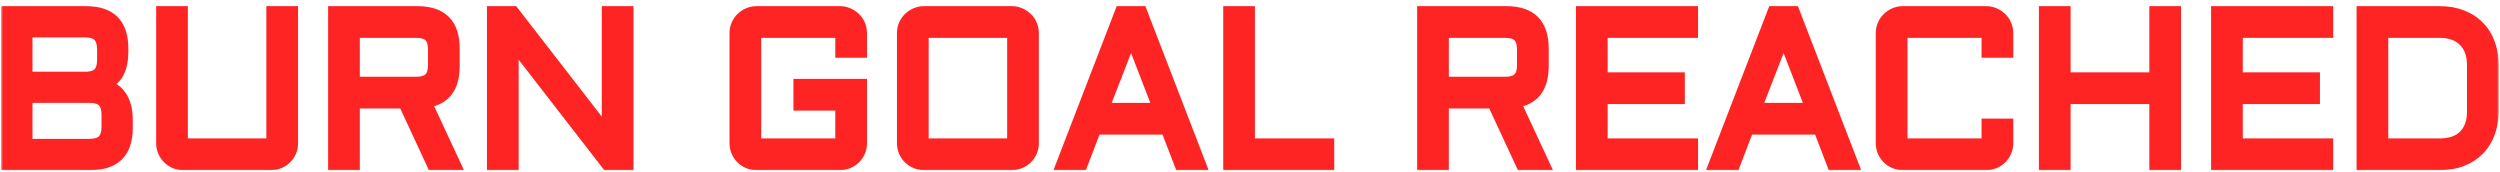 <svg xmlns="http://www.w3.org/2000/svg" fill="none" viewBox="0 0 363 25" height="25" width="363">
<mask fill="black" height="25" width="363" y="0" x="0" maskUnits="userSpaceOnUse" id="path-1-outside-1_216_6">
<rect height="25" width="363" fill="white"></rect>
<path d="M15.469 12.312C15.938 12.458 16.365 12.667 16.75 12.938C17.135 13.208 17.463 13.557 17.734 13.984C18.005 14.401 18.213 14.896 18.359 15.469C18.505 16.042 18.578 16.698 18.578 17.438V18.562C18.578 22.188 16.766 24 13.141 24H0.875V1.594H12.5C16.125 1.594 17.938 3.411 17.938 7.047V7.453C17.938 8.714 17.734 9.745 17.328 10.547C16.932 11.338 16.312 11.927 15.469 12.312ZM4.016 14.234V20.859H13.047C13.891 20.859 14.5 20.662 14.875 20.266C15.25 19.87 15.438 19.25 15.438 18.406V16.672C15.438 15.818 15.25 15.198 14.875 14.812C14.5 14.427 13.891 14.234 13.047 14.234H4.016ZM4.016 4.734V11.109H12.625C13.396 11.078 13.948 10.87 14.281 10.484C14.625 10.088 14.797 9.484 14.797 8.672V7.203C14.797 6.349 14.609 5.724 14.234 5.328C13.859 4.932 13.25 4.734 12.406 4.734H4.016ZM23.375 1.594H26.578V20.797H39.375V1.594H42.578V20.797C42.578 21.234 42.495 21.651 42.328 22.047C42.161 22.432 41.932 22.771 41.641 23.062C41.349 23.354 41.005 23.583 40.609 23.75C40.224 23.917 39.812 24 39.375 24H26.578C26.141 24 25.724 23.917 25.328 23.75C24.943 23.583 24.604 23.354 24.312 23.062C24.021 22.771 23.792 22.432 23.625 22.047C23.458 21.651 23.375 21.234 23.375 20.797V1.594ZM66.047 9.594C66.047 12.719 64.713 14.5 62.047 14.938L66.266 24H62.719L58.562 15.047H51.547V24H48.344V1.594H60.609C64.234 1.594 66.047 3.411 66.047 7.047V9.594ZM51.547 11.844H60.438C61.292 11.844 61.906 11.656 62.281 11.281C62.656 10.906 62.844 10.292 62.844 9.438V7.203C62.844 6.349 62.656 5.734 62.281 5.359C61.906 4.984 61.292 4.797 60.438 4.797H51.547V11.844ZM74.609 24H71.406V1.594H74.609L88.078 18.969V1.594H91.281V24H88.078L74.609 6.625V24ZM106.625 4.797C106.625 4.359 106.708 3.948 106.875 3.562C107.042 3.167 107.271 2.828 107.562 2.547C107.854 2.255 108.193 2.026 108.578 1.859C108.974 1.682 109.391 1.594 109.828 1.594H121.984C122.422 1.594 122.833 1.682 123.219 1.859C123.615 2.026 123.958 2.255 124.25 2.547C124.542 2.828 124.771 3.167 124.938 3.562C125.104 3.948 125.188 4.359 125.188 4.797V7.688H121.984V4.797H109.828V20.797H121.984V15.359H115.906V12.156H125.188V20.797C125.188 21.234 125.104 21.651 124.938 22.047C124.771 22.432 124.542 22.771 124.25 23.062C123.958 23.354 123.615 23.583 123.219 23.75C122.833 23.917 122.422 24 121.984 24H109.828C109.391 24 108.974 23.917 108.578 23.75C108.193 23.583 107.854 23.354 107.562 23.062C107.271 22.771 107.042 22.432 106.875 22.047C106.708 21.651 106.625 21.234 106.625 20.797V4.797ZM150.141 20.797C150.141 21.234 150.057 21.651 149.891 22.047C149.724 22.432 149.495 22.771 149.203 23.062C148.911 23.354 148.568 23.583 148.172 23.75C147.786 23.917 147.375 24 146.938 24H134.141C133.703 24 133.286 23.917 132.891 23.75C132.505 23.583 132.167 23.354 131.875 23.062C131.583 22.771 131.354 22.432 131.188 22.047C131.021 21.651 130.938 21.234 130.938 20.797V4.797C130.938 4.359 131.021 3.948 131.188 3.562C131.354 3.167 131.583 2.828 131.875 2.547C132.167 2.255 132.505 2.026 132.891 1.859C133.286 1.682 133.703 1.594 134.141 1.594H146.938C147.375 1.594 147.786 1.682 148.172 1.859C148.568 2.026 148.911 2.255 149.203 2.547C149.495 2.828 149.724 3.167 149.891 3.562C150.057 3.948 150.141 4.359 150.141 4.797V20.797ZM134.141 4.797V20.797H146.938V4.797H134.141ZM165.828 1.594L174.469 24H171.266L169.281 18.844H159.172L157.188 24H153.984L162.625 1.594H165.828ZM160.391 15.641H168.047L164.234 5.766L160.391 15.641ZM181.516 1.594V20.797H193.031V24H178.312V1.594H181.516ZM224.172 9.594C224.172 12.719 222.839 14.5 220.172 14.938L224.391 24H220.844L216.688 15.047H209.672V24H206.469V1.594H218.734C222.359 1.594 224.172 3.411 224.172 7.047V9.594ZM209.672 11.844H218.562C219.417 11.844 220.031 11.656 220.406 11.281C220.781 10.906 220.969 10.292 220.969 9.438V7.203C220.969 6.349 220.781 5.734 220.406 5.359C220.031 4.984 219.417 4.797 218.562 4.797H209.672V11.844ZM229.531 1.594H245.859V4.797H232.734V11.203H243.938V14.406H232.734V20.797H245.859V24H229.531V1.594ZM260.578 1.594L269.219 24H266.016L264.031 18.844H253.922L251.938 24H248.734L257.375 1.594H260.578ZM255.141 15.641H262.797L258.984 5.766L255.141 15.641ZM273.062 4.797C273.062 4.359 273.146 3.948 273.312 3.562C273.479 3.167 273.708 2.828 274 2.547C274.292 2.255 274.63 2.026 275.016 1.859C275.411 1.682 275.828 1.594 276.266 1.594H288.422C288.859 1.594 289.271 1.682 289.656 1.859C290.052 2.026 290.396 2.255 290.688 2.547C290.979 2.828 291.208 3.167 291.375 3.562C291.542 3.948 291.625 4.359 291.625 4.797V7.688H288.422V4.797H276.266V20.797H288.422V17.922H291.625V20.797C291.625 21.234 291.542 21.651 291.375 22.047C291.208 22.432 290.979 22.771 290.688 23.062C290.396 23.354 290.052 23.583 289.656 23.75C289.271 23.917 288.859 24 288.422 24H276.266C275.828 24 275.411 23.917 275.016 23.75C274.63 23.583 274.292 23.354 274 23.062C273.708 22.771 273.479 22.432 273.312 22.047C273.146 21.651 273.062 21.234 273.062 20.797V4.797ZM315.984 1.594V24H312.781V14.406H299.953V24H296.75V1.594H299.953V11.203H312.781V1.594H315.984ZM321.75 1.594H338.078V4.797H324.953V11.203H336.156V14.406H324.953V20.797H338.078V24H321.75V1.594ZM354.266 20.797C355.755 20.797 356.901 20.396 357.703 19.594C358.505 18.792 358.906 17.646 358.906 16.156V9.438C358.906 8.708 358.802 8.057 358.594 7.484C358.385 6.911 358.078 6.427 357.672 6.031C357.276 5.625 356.792 5.318 356.219 5.109C355.646 4.901 354.995 4.797 354.266 4.797H346.078V20.797H354.266ZM342.875 24V1.594H354.266C355.464 1.594 356.542 1.781 357.5 2.156C358.469 2.521 359.292 3.047 359.969 3.734C360.656 4.411 361.182 5.234 361.547 6.203C361.922 7.172 362.109 8.25 362.109 9.438V16.156C362.109 17.344 361.922 18.422 361.547 19.391C361.182 20.359 360.656 21.188 359.969 21.875C359.292 22.552 358.469 23.078 357.5 23.453C356.542 23.818 355.464 24 354.266 24H342.875Z"></path>
</mask>
<path fill="#FF2424" d="M15.469 12.312C15.938 12.458 16.365 12.667 16.75 12.938C17.135 13.208 17.463 13.557 17.734 13.984C18.005 14.401 18.213 14.896 18.359 15.469C18.505 16.042 18.578 16.698 18.578 17.438V18.562C18.578 22.188 16.766 24 13.141 24H0.875V1.594H12.5C16.125 1.594 17.938 3.411 17.938 7.047V7.453C17.938 8.714 17.734 9.745 17.328 10.547C16.932 11.338 16.312 11.927 15.469 12.312ZM4.016 14.234V20.859H13.047C13.891 20.859 14.5 20.662 14.875 20.266C15.25 19.87 15.438 19.25 15.438 18.406V16.672C15.438 15.818 15.25 15.198 14.875 14.812C14.5 14.427 13.891 14.234 13.047 14.234H4.016ZM4.016 4.734V11.109H12.625C13.396 11.078 13.948 10.87 14.281 10.484C14.625 10.088 14.797 9.484 14.797 8.672V7.203C14.797 6.349 14.609 5.724 14.234 5.328C13.859 4.932 13.25 4.734 12.406 4.734H4.016ZM23.375 1.594H26.578V20.797H39.375V1.594H42.578V20.797C42.578 21.234 42.495 21.651 42.328 22.047C42.161 22.432 41.932 22.771 41.641 23.062C41.349 23.354 41.005 23.583 40.609 23.75C40.224 23.917 39.812 24 39.375 24H26.578C26.141 24 25.724 23.917 25.328 23.75C24.943 23.583 24.604 23.354 24.312 23.062C24.021 22.771 23.792 22.432 23.625 22.047C23.458 21.651 23.375 21.234 23.375 20.797V1.594ZM66.047 9.594C66.047 12.719 64.713 14.5 62.047 14.938L66.266 24H62.719L58.562 15.047H51.547V24H48.344V1.594H60.609C64.234 1.594 66.047 3.411 66.047 7.047V9.594ZM51.547 11.844H60.438C61.292 11.844 61.906 11.656 62.281 11.281C62.656 10.906 62.844 10.292 62.844 9.438V7.203C62.844 6.349 62.656 5.734 62.281 5.359C61.906 4.984 61.292 4.797 60.438 4.797H51.547V11.844ZM74.609 24H71.406V1.594H74.609L88.078 18.969V1.594H91.281V24H88.078L74.609 6.625V24ZM106.625 4.797C106.625 4.359 106.708 3.948 106.875 3.562C107.042 3.167 107.271 2.828 107.562 2.547C107.854 2.255 108.193 2.026 108.578 1.859C108.974 1.682 109.391 1.594 109.828 1.594H121.984C122.422 1.594 122.833 1.682 123.219 1.859C123.615 2.026 123.958 2.255 124.25 2.547C124.542 2.828 124.771 3.167 124.938 3.562C125.104 3.948 125.188 4.359 125.188 4.797V7.688H121.984V4.797H109.828V20.797H121.984V15.359H115.906V12.156H125.188V20.797C125.188 21.234 125.104 21.651 124.938 22.047C124.771 22.432 124.542 22.771 124.25 23.062C123.958 23.354 123.615 23.583 123.219 23.75C122.833 23.917 122.422 24 121.984 24H109.828C109.391 24 108.974 23.917 108.578 23.75C108.193 23.583 107.854 23.354 107.562 23.062C107.271 22.771 107.042 22.432 106.875 22.047C106.708 21.651 106.625 21.234 106.625 20.797V4.797ZM150.141 20.797C150.141 21.234 150.057 21.651 149.891 22.047C149.724 22.432 149.495 22.771 149.203 23.062C148.911 23.354 148.568 23.583 148.172 23.75C147.786 23.917 147.375 24 146.938 24H134.141C133.703 24 133.286 23.917 132.891 23.75C132.505 23.583 132.167 23.354 131.875 23.062C131.583 22.771 131.354 22.432 131.188 22.047C131.021 21.651 130.938 21.234 130.938 20.797V4.797C130.938 4.359 131.021 3.948 131.188 3.562C131.354 3.167 131.583 2.828 131.875 2.547C132.167 2.255 132.505 2.026 132.891 1.859C133.286 1.682 133.703 1.594 134.141 1.594H146.938C147.375 1.594 147.786 1.682 148.172 1.859C148.568 2.026 148.911 2.255 149.203 2.547C149.495 2.828 149.724 3.167 149.891 3.562C150.057 3.948 150.141 4.359 150.141 4.797V20.797ZM134.141 4.797V20.797H146.938V4.797H134.141ZM165.828 1.594L174.469 24H171.266L169.281 18.844H159.172L157.188 24H153.984L162.625 1.594H165.828ZM160.391 15.641H168.047L164.234 5.766L160.391 15.641ZM181.516 1.594V20.797H193.031V24H178.312V1.594H181.516ZM224.172 9.594C224.172 12.719 222.839 14.5 220.172 14.938L224.391 24H220.844L216.688 15.047H209.672V24H206.469V1.594H218.734C222.359 1.594 224.172 3.411 224.172 7.047V9.594ZM209.672 11.844H218.562C219.417 11.844 220.031 11.656 220.406 11.281C220.781 10.906 220.969 10.292 220.969 9.438V7.203C220.969 6.349 220.781 5.734 220.406 5.359C220.031 4.984 219.417 4.797 218.562 4.797H209.672V11.844ZM229.531 1.594H245.859V4.797H232.734V11.203H243.938V14.406H232.734V20.797H245.859V24H229.531V1.594ZM260.578 1.594L269.219 24H266.016L264.031 18.844H253.922L251.938 24H248.734L257.375 1.594H260.578ZM255.141 15.641H262.797L258.984 5.766L255.141 15.641ZM273.062 4.797C273.062 4.359 273.146 3.948 273.312 3.562C273.479 3.167 273.708 2.828 274 2.547C274.292 2.255 274.63 2.026 275.016 1.859C275.411 1.682 275.828 1.594 276.266 1.594H288.422C288.859 1.594 289.271 1.682 289.656 1.859C290.052 2.026 290.396 2.255 290.688 2.547C290.979 2.828 291.208 3.167 291.375 3.562C291.542 3.948 291.625 4.359 291.625 4.797V7.688H288.422V4.797H276.266V20.797H288.422V17.922H291.625V20.797C291.625 21.234 291.542 21.651 291.375 22.047C291.208 22.432 290.979 22.771 290.688 23.062C290.396 23.354 290.052 23.583 289.656 23.75C289.271 23.917 288.859 24 288.422 24H276.266C275.828 24 275.411 23.917 275.016 23.75C274.63 23.583 274.292 23.354 274 23.062C273.708 22.771 273.479 22.432 273.312 22.047C273.146 21.651 273.062 21.234 273.062 20.797V4.797ZM315.984 1.594V24H312.781V14.406H299.953V24H296.75V1.594H299.953V11.203H312.781V1.594H315.984ZM321.75 1.594H338.078V4.797H324.953V11.203H336.156V14.406H324.953V20.797H338.078V24H321.75V1.594ZM354.266 20.797C355.755 20.797 356.901 20.396 357.703 19.594C358.505 18.792 358.906 17.646 358.906 16.156V9.438C358.906 8.708 358.802 8.057 358.594 7.484C358.385 6.911 358.078 6.427 357.672 6.031C357.276 5.625 356.792 5.318 356.219 5.109C355.646 4.901 354.995 4.797 354.266 4.797H346.078V20.797H354.266ZM342.875 24V1.594H354.266C355.464 1.594 356.542 1.781 357.5 2.156C358.469 2.521 359.292 3.047 359.969 3.734C360.656 4.411 361.182 5.234 361.547 6.203C361.922 7.172 362.109 8.25 362.109 9.438V16.156C362.109 17.344 361.922 18.422 361.547 19.391C361.182 20.359 360.656 21.188 359.969 21.875C359.292 22.552 358.469 23.078 357.5 23.453C356.542 23.818 355.464 24 354.266 24H342.875Z"></path>
<path mask="url(#path-1-outside-1_216_6)" fill="#FF2424" d="M15.469 12.312L15.178 11.676L13.512 12.437L15.261 12.981L15.469 12.312ZM17.734 13.984L17.143 14.359L17.148 14.366L17.734 13.984ZM0.875 24H0.175V24.7H0.875V24ZM0.875 1.594V0.894H0.175V1.594H0.875ZM17.328 10.547L16.704 10.231L16.702 10.234L17.328 10.547ZM4.016 14.234V13.534H3.316V14.234H4.016ZM4.016 20.859H3.316V21.559H4.016V20.859ZM14.875 20.266L14.367 19.784L14.875 20.266ZM4.016 4.734V4.034H3.316V4.734H4.016ZM4.016 11.109H3.316V11.809H4.016V11.109ZM12.625 11.109V11.809H12.639L12.653 11.809L12.625 11.109ZM14.281 10.484L13.753 10.025L13.752 10.027L14.281 10.484ZM15.261 12.981C15.663 13.106 16.024 13.283 16.348 13.51L17.152 12.365C16.705 12.05 16.212 11.811 15.677 11.644L15.261 12.981ZM16.348 13.51C16.652 13.724 16.918 14.004 17.143 14.359L18.326 13.61C18.009 13.111 17.619 12.692 17.152 12.365L16.348 13.51ZM17.148 14.366C17.37 14.707 17.551 15.129 17.681 15.641L19.038 15.296C18.877 14.663 18.641 14.095 18.321 13.603L17.148 14.366ZM17.681 15.641C17.809 16.146 17.878 16.742 17.878 17.438H19.278C19.278 16.654 19.201 15.937 19.038 15.296L17.681 15.641ZM17.878 17.438V18.562H19.278V17.438H17.878ZM17.878 18.562C17.878 20.267 17.452 21.417 16.724 22.146C15.995 22.874 14.845 23.3 13.141 23.3V24.7C15.061 24.7 16.63 24.219 17.714 23.136C18.798 22.052 19.278 20.483 19.278 18.562H17.878ZM13.141 23.3H0.875V24.7H13.141V23.3ZM1.575 24V1.594H0.175V24H1.575ZM0.875 2.294H12.5V0.894H0.875V2.294ZM12.5 2.294C14.204 2.294 15.354 2.72 16.082 3.451C16.812 4.183 17.238 5.337 17.238 7.047H18.637C18.637 5.122 18.157 3.549 17.074 2.463C15.99 1.376 14.421 0.894 12.5 0.894V2.294ZM17.238 7.047V7.453H18.637V7.047H17.238ZM17.238 7.453C17.238 8.645 17.044 9.558 16.704 10.231L17.953 10.863C18.424 9.932 18.637 8.782 18.637 7.453H17.238ZM16.702 10.234C16.381 10.875 15.884 11.353 15.178 11.676L15.76 12.949C16.741 12.501 17.483 11.802 17.954 10.86L16.702 10.234ZM3.316 14.234V20.859H4.716V14.234H3.316ZM4.016 21.559H13.047V20.159H4.016V21.559ZM13.047 21.559C13.979 21.559 14.819 21.343 15.383 20.747L14.367 19.784C14.181 19.98 13.802 20.159 13.047 20.159V21.559ZM15.383 20.747C15.934 20.166 16.137 19.334 16.137 18.406H14.738C14.738 19.166 14.566 19.574 14.367 19.784L15.383 20.747ZM16.137 18.406V16.672H14.738V18.406H16.137ZM16.137 16.672C16.137 15.739 15.936 14.899 15.377 14.324L14.373 15.301C14.564 15.496 14.738 15.897 14.738 16.672H16.137ZM15.377 14.324C14.811 13.743 13.975 13.534 13.047 13.534V14.934C13.806 14.934 14.189 15.111 14.373 15.301L15.377 14.324ZM13.047 13.534H4.016V14.934H13.047V13.534ZM3.316 4.734V11.109H4.716V4.734H3.316ZM4.016 11.809H12.625V10.409H4.016V11.809ZM12.653 11.809C13.519 11.774 14.298 11.535 14.811 10.942L13.752 10.027C13.598 10.205 13.273 10.383 12.597 10.41L12.653 11.809ZM14.81 10.943C15.311 10.366 15.497 9.564 15.497 8.672H14.097C14.097 9.404 13.939 9.811 13.753 10.025L14.81 10.943ZM15.497 8.672V7.203H14.097V8.672H15.497ZM15.497 7.203C15.497 6.268 15.295 5.429 14.742 4.847L13.726 5.81C13.924 6.018 14.097 6.43 14.097 7.203H15.497ZM14.742 4.847C14.178 4.251 13.339 4.034 12.406 4.034V5.434C13.161 5.434 13.541 5.614 13.726 5.81L14.742 4.847ZM12.406 4.034H4.016V5.434H12.406V4.034ZM23.375 1.594V0.894H22.675V1.594H23.375ZM26.578 1.594H27.278V0.894H26.578V1.594ZM26.578 20.797H25.878V21.497H26.578V20.797ZM39.375 20.797V21.497H40.075V20.797H39.375ZM39.375 1.594V0.894H38.675V1.594H39.375ZM42.578 1.594H43.278V0.894H42.578V1.594ZM42.328 22.047L42.971 22.325L42.973 22.319L42.328 22.047ZM40.609 23.75L40.338 23.105L40.331 23.108L40.609 23.75ZM25.328 23.75L25.05 24.392L25.056 24.395L25.328 23.75ZM24.312 23.062L23.817 23.558L24.312 23.062ZM23.625 22.047L22.98 22.319L22.983 22.325L23.625 22.047ZM23.375 2.294H26.578V0.894H23.375V2.294ZM25.878 1.594V20.797H27.278V1.594H25.878ZM26.578 21.497H39.375V20.097H26.578V21.497ZM40.075 20.797V1.594H38.675V20.797H40.075ZM39.375 2.294H42.578V0.894H39.375V2.294ZM41.878 1.594V20.797H43.278V1.594H41.878ZM41.878 20.797C41.878 21.143 41.813 21.467 41.683 21.775L42.973 22.319C43.177 21.835 43.278 21.326 43.278 20.797H41.878ZM41.686 21.769C41.553 22.075 41.374 22.339 41.146 22.567L42.136 23.558C42.491 23.202 42.77 22.79 42.971 22.325L41.686 21.769ZM41.146 22.567C40.921 22.793 40.654 22.972 40.338 23.105L40.881 24.395C41.357 24.195 41.777 23.916 42.136 23.558L41.146 22.567ZM40.331 23.108C40.038 23.235 39.721 23.3 39.375 23.3V24.7C39.904 24.7 40.41 24.599 40.887 24.392L40.331 23.108ZM39.375 23.3H26.578V24.7H39.375V23.3ZM26.578 23.3C26.232 23.3 25.908 23.235 25.6 23.105L25.056 24.395C25.54 24.599 26.049 24.7 26.578 24.7V23.3ZM25.606 23.108C25.3 22.975 25.036 22.796 24.808 22.567L23.817 23.558C24.173 23.913 24.585 24.191 25.05 24.392L25.606 23.108ZM24.808 22.567C24.579 22.339 24.4 22.075 24.267 21.769L22.983 22.325C23.184 22.79 23.462 23.202 23.817 23.558L24.808 22.567ZM24.27 21.775C24.14 21.467 24.075 21.143 24.075 20.797H22.675C22.675 21.326 22.776 21.835 22.98 22.319L24.27 21.775ZM24.075 20.797V1.594H22.675V20.797H24.075ZM62.047 14.938L61.934 14.247L61.023 14.396L61.412 15.233L62.047 14.938ZM66.266 24V24.7H67.364L66.9 23.705L66.266 24ZM62.719 24L62.084 24.295L62.272 24.7H62.719V24ZM58.562 15.047L59.197 14.752L59.009 14.347H58.562V15.047ZM51.547 15.047V14.347H50.847V15.047H51.547ZM51.547 24V24.7H52.247V24H51.547ZM48.344 24H47.644V24.7H48.344V24ZM48.344 1.594V0.894H47.644V1.594H48.344ZM51.547 11.844H50.847V12.544H51.547V11.844ZM51.547 4.797V4.097H50.847V4.797H51.547ZM65.347 9.594C65.347 11.065 65.032 12.125 64.487 12.854C63.951 13.57 63.129 14.051 61.934 14.247L62.16 15.628C63.631 15.387 64.81 14.758 65.607 13.693C66.395 12.641 66.747 11.248 66.747 9.594H65.347ZM61.412 15.233L65.631 24.295L66.9 23.705L62.681 14.642L61.412 15.233ZM66.266 23.3H62.719V24.7H66.266V23.3ZM63.354 23.705L59.197 14.752L57.928 15.342L62.084 24.295L63.354 23.705ZM58.562 14.347H51.547V15.747H58.562V14.347ZM50.847 15.047V24H52.247V15.047H50.847ZM51.547 23.3H48.344V24.7H51.547V23.3ZM49.044 24V1.594H47.644V24H49.044ZM48.344 2.294H60.609V0.894H48.344V2.294ZM60.609 2.294C62.313 2.294 63.463 2.72 64.192 3.451C64.921 4.183 65.347 5.337 65.347 7.047H66.747C66.747 5.122 66.267 3.549 65.183 2.463C64.099 1.376 62.53 0.894 60.609 0.894V2.294ZM65.347 7.047V9.594H66.747V7.047H65.347ZM51.547 12.544H60.438V11.144H51.547V12.544ZM60.438 12.544C61.368 12.544 62.209 12.343 62.776 11.776L61.786 10.786C61.603 10.969 61.215 11.144 60.438 11.144V12.544ZM62.776 11.776C63.343 11.209 63.544 10.368 63.544 9.438H62.144C62.144 10.215 61.969 10.603 61.786 10.786L62.776 11.776ZM63.544 9.438V7.203H62.144V9.438H63.544ZM63.544 7.203C63.544 6.272 63.343 5.432 62.776 4.864L61.786 5.854C61.969 6.037 62.144 6.426 62.144 7.203H63.544ZM62.776 4.864C62.209 4.297 61.368 4.097 60.438 4.097V5.497C61.215 5.497 61.603 5.671 61.786 5.854L62.776 4.864ZM60.438 4.097H51.547V5.497H60.438V4.097ZM50.847 4.797V11.844H52.247V4.797H50.847ZM74.609 24V24.7H75.309V24H74.609ZM71.406 24H70.706V24.7H71.406V24ZM71.406 1.594V0.894H70.706V1.594H71.406ZM74.609 1.594L75.163 1.165L74.952 0.894H74.609V1.594ZM88.078 18.969L87.525 19.398L88.778 21.014V18.969H88.078ZM88.078 1.594V0.894H87.378V1.594H88.078ZM91.281 1.594H91.981V0.894H91.281V1.594ZM91.281 24V24.7H91.981V24H91.281ZM88.078 24L87.525 24.429L87.735 24.7H88.078V24ZM74.609 6.625L75.163 6.196L73.909 4.579V6.625H74.609ZM74.609 23.3H71.406V24.7H74.609V23.3ZM72.106 24V1.594H70.706V24H72.106ZM71.406 2.294H74.609V0.894H71.406V2.294ZM74.056 2.023L87.525 19.398L88.631 18.54L75.163 1.165L74.056 2.023ZM88.778 18.969V1.594H87.378V18.969H88.778ZM88.078 2.294H91.281V0.894H88.078V2.294ZM90.581 1.594V24H91.981V1.594H90.581ZM91.281 23.3H88.078V24.7H91.281V23.3ZM88.631 23.571L75.163 6.196L74.056 7.054L87.525 24.429L88.631 23.571ZM73.909 6.625V24H75.309V6.625H73.909ZM106.875 3.562L107.518 3.84L107.52 3.834L106.875 3.562ZM107.562 2.547L108.048 3.051L108.057 3.042L107.562 2.547ZM108.578 1.859L108.856 2.502L108.864 2.498L108.578 1.859ZM123.219 1.859L122.926 2.495L122.937 2.5L122.947 2.505L123.219 1.859ZM124.25 2.547L123.755 3.042L123.764 3.051L124.25 2.547ZM124.938 3.562L124.292 3.834L124.295 3.84L124.938 3.562ZM125.188 7.688V8.387H125.887V7.688H125.188ZM121.984 7.688H121.284V8.387H121.984V7.688ZM121.984 4.797H122.684V4.097H121.984V4.797ZM109.828 4.797V4.097H109.128V4.797H109.828ZM109.828 20.797H109.128V21.497H109.828V20.797ZM121.984 20.797V21.497H122.684V20.797H121.984ZM121.984 15.359H122.684V14.659H121.984V15.359ZM115.906 15.359H115.206V16.059H115.906V15.359ZM115.906 12.156V11.456H115.206V12.156H115.906ZM125.188 12.156H125.887V11.456H125.188V12.156ZM124.938 22.047L125.58 22.325L125.583 22.319L124.938 22.047ZM123.219 23.75L122.947 23.105L122.941 23.108L123.219 23.75ZM108.578 23.75L108.3 24.392L108.306 24.395L108.578 23.75ZM107.562 23.062L107.068 23.558L107.562 23.062ZM106.875 22.047L106.23 22.319L106.233 22.325L106.875 22.047ZM107.325 4.797C107.325 4.451 107.39 4.134 107.517 3.84L106.233 3.285C106.026 3.761 105.925 4.268 105.925 4.797H107.325ZM107.52 3.834C107.652 3.52 107.829 3.262 108.048 3.051L107.077 2.043C106.713 2.394 106.431 2.813 106.23 3.291L107.52 3.834ZM108.057 3.042C108.286 2.814 108.55 2.634 108.856 2.502L108.3 1.217C107.835 1.418 107.423 1.697 107.068 2.052L108.057 3.042ZM108.864 2.498C109.169 2.362 109.488 2.294 109.828 2.294V0.894C109.293 0.894 108.779 1.003 108.292 1.22L108.864 2.498ZM109.828 2.294H121.984V0.894H109.828V2.294ZM121.984 2.294C122.324 2.294 122.636 2.362 122.926 2.495L123.511 1.223C123.031 1.003 122.519 0.894 121.984 0.894V2.294ZM122.947 2.505C123.263 2.638 123.53 2.817 123.755 3.042L124.745 2.052C124.387 1.694 123.966 1.415 123.49 1.214L122.947 2.505ZM123.764 3.051C123.983 3.262 124.16 3.52 124.292 3.834L125.583 3.291C125.381 2.813 125.1 2.394 124.736 2.043L123.764 3.051ZM124.295 3.84C124.422 4.134 124.488 4.451 124.488 4.797H125.887C125.887 4.268 125.786 3.761 125.58 3.285L124.295 3.84ZM124.488 4.797V7.688H125.887V4.797H124.488ZM125.188 6.987H121.984V8.387H125.188V6.987ZM122.684 7.688V4.797H121.284V7.688H122.684ZM121.984 4.097H109.828V5.497H121.984V4.097ZM109.128 4.797V20.797H110.528V4.797H109.128ZM109.828 21.497H121.984V20.097H109.828V21.497ZM122.684 20.797V15.359H121.284V20.797H122.684ZM121.984 14.659H115.906V16.059H121.984V14.659ZM116.606 15.359V12.156H115.206V15.359H116.606ZM115.906 12.856H125.188V11.456H115.906V12.856ZM124.488 12.156V20.797H125.887V12.156H124.488ZM124.488 20.797C124.488 21.143 124.422 21.467 124.292 21.775L125.583 22.319C125.786 21.835 125.887 21.326 125.887 20.797H124.488ZM124.295 21.769C124.163 22.075 123.983 22.339 123.755 22.567L124.745 23.558C125.1 23.202 125.379 22.79 125.58 22.325L124.295 21.769ZM123.755 22.567C123.53 22.793 123.263 22.972 122.947 23.105L123.49 24.395C123.966 24.195 124.387 23.916 124.745 23.558L123.755 22.567ZM122.941 23.108C122.647 23.235 122.33 23.3 121.984 23.3V24.7C122.513 24.7 123.02 24.599 123.497 24.392L122.941 23.108ZM121.984 23.3H109.828V24.7H121.984V23.3ZM109.828 23.3C109.482 23.3 109.158 23.235 108.85 23.105L108.306 24.395C108.79 24.599 109.299 24.7 109.828 24.7V23.3ZM108.856 23.108C108.55 22.975 108.286 22.796 108.057 22.567L107.068 23.558C107.423 23.913 107.835 24.191 108.3 24.392L108.856 23.108ZM108.057 22.567C107.829 22.339 107.65 22.075 107.517 21.769L106.233 22.325C106.434 22.79 106.712 23.202 107.068 23.558L108.057 22.567ZM107.52 21.775C107.39 21.467 107.325 21.143 107.325 20.797H105.925C105.925 21.326 106.026 21.835 106.23 22.319L107.52 21.775ZM107.325 20.797V4.797H105.925V20.797H107.325ZM149.891 22.047L150.533 22.325L150.536 22.319L149.891 22.047ZM148.172 23.75L147.9 23.105L147.894 23.108L148.172 23.75ZM132.891 23.75L132.613 24.392L132.619 24.395L132.891 23.75ZM131.875 23.062L131.38 23.558L131.875 23.062ZM131.188 22.047L130.542 22.319L130.545 22.325L131.188 22.047ZM131.188 3.562L131.83 3.84L131.833 3.834L131.188 3.562ZM131.875 2.547L132.361 3.051L132.37 3.042L131.875 2.547ZM132.891 1.859L133.168 2.502L133.176 2.498L132.891 1.859ZM148.172 1.859L147.88 2.495L147.89 2.5L147.9 2.505L148.172 1.859ZM149.203 2.547L148.708 3.042L148.717 3.051L149.203 2.547ZM149.891 3.562L149.245 3.834L149.248 3.84L149.891 3.562ZM134.141 4.797V4.097H133.441V4.797H134.141ZM134.141 20.797H133.441V21.497H134.141V20.797ZM146.938 20.797V21.497H147.637V20.797H146.938ZM146.938 4.797H147.637V4.097H146.938V4.797ZM149.441 20.797C149.441 21.143 149.375 21.467 149.245 21.775L150.536 22.319C150.739 21.835 150.841 21.326 150.841 20.797H149.441ZM149.248 21.769C149.116 22.075 148.936 22.339 148.708 22.567L149.698 23.558C150.053 23.202 150.332 22.79 150.533 22.325L149.248 21.769ZM148.708 22.567C148.483 22.793 148.216 22.972 147.9 23.105L148.444 24.395C148.919 24.195 149.34 23.916 149.698 23.558L148.708 22.567ZM147.894 23.108C147.6 23.235 147.284 23.3 146.938 23.3V24.7C147.466 24.7 147.973 24.599 148.45 24.392L147.894 23.108ZM146.938 23.3H134.141V24.7H146.938V23.3ZM134.141 23.3C133.795 23.3 133.47 23.235 133.162 23.105L132.619 24.395C133.102 24.599 133.612 24.7 134.141 24.7V23.3ZM133.168 23.108C132.863 22.975 132.598 22.796 132.37 22.567L131.38 23.558C131.735 23.913 132.148 24.191 132.613 24.392L133.168 23.108ZM132.37 22.567C132.142 22.339 131.962 22.075 131.83 21.769L130.545 22.325C130.746 22.79 131.025 23.202 131.38 23.558L132.37 22.567ZM131.833 21.775C131.703 21.467 131.637 21.143 131.637 20.797H130.238C130.238 21.326 130.339 21.835 130.542 22.319L131.833 21.775ZM131.637 20.797V4.797H130.238V20.797H131.637ZM131.637 4.797C131.637 4.451 131.703 4.134 131.83 3.84L130.545 3.285C130.339 3.761 130.238 4.268 130.238 4.797H131.637ZM131.833 3.834C131.965 3.52 132.142 3.262 132.361 3.051L131.389 2.043C131.025 2.394 130.744 2.813 130.542 3.291L131.833 3.834ZM132.37 3.042C132.598 2.814 132.863 2.634 133.168 2.502L132.613 1.217C132.148 1.418 131.735 1.697 131.38 2.052L132.37 3.042ZM133.176 2.498C133.482 2.362 133.801 2.294 134.141 2.294V0.894C133.606 0.894 133.091 1.003 132.605 1.22L133.176 2.498ZM134.141 2.294H146.938V0.894H134.141V2.294ZM146.938 2.294C147.277 2.294 147.589 2.362 147.88 2.495L148.464 1.223C147.984 1.003 147.473 0.894 146.938 0.894V2.294ZM147.9 2.505C148.216 2.638 148.483 2.817 148.708 3.042L149.698 2.052C149.34 1.694 148.919 1.415 148.444 1.214L147.9 2.505ZM148.717 3.051C148.937 3.262 149.113 3.52 149.245 3.834L150.536 3.291C150.335 2.813 150.053 2.394 149.689 2.043L148.717 3.051ZM149.248 3.84C149.375 4.134 149.441 4.451 149.441 4.797H150.841C150.841 4.268 150.739 3.761 150.533 3.285L149.248 3.84ZM149.441 4.797V20.797H150.841V4.797H149.441ZM133.441 4.797V20.797H134.841V4.797H133.441ZM134.141 21.497H146.938V20.097H134.141V21.497ZM147.637 20.797V4.797H146.238V20.797H147.637ZM146.938 4.097H134.141V5.497H146.938V4.097ZM165.828 1.594L166.481 1.342L166.308 0.894H165.828V1.594ZM174.469 24V24.7H175.489L175.122 23.748L174.469 24ZM171.266 24L170.612 24.251L170.785 24.7H171.266V24ZM169.281 18.844L169.935 18.592L169.762 18.144H169.281V18.844ZM159.172 18.844V18.144H158.691L158.519 18.592L159.172 18.844ZM157.188 24V24.7H157.668L157.841 24.251L157.188 24ZM153.984 24L153.331 23.748L152.964 24.7H153.984V24ZM162.625 1.594V0.894H162.145L161.972 1.342L162.625 1.594ZM160.391 15.641L159.738 15.387L159.367 16.341H160.391V15.641ZM168.047 15.641V16.341H169.067L168.7 15.389L168.047 15.641ZM164.234 5.766L164.887 5.514L164.237 3.829L163.582 5.512L164.234 5.766ZM165.175 1.846L173.816 24.252L175.122 23.748L166.481 1.342L165.175 1.846ZM174.469 23.3H171.266V24.7H174.469V23.3ZM171.919 23.749L169.935 18.592L168.628 19.095L170.612 24.251L171.919 23.749ZM169.281 18.144H159.172V19.544H169.281V18.144ZM158.519 18.592L156.534 23.749L157.841 24.251L159.825 19.095L158.519 18.592ZM157.188 23.3H153.984V24.7H157.188V23.3ZM154.637 24.252L163.278 1.846L161.972 1.342L153.331 23.748L154.637 24.252ZM162.625 2.294H165.828V0.894H162.625V2.294ZM160.391 16.341H168.047V14.941H160.391V16.341ZM168.7 15.389L164.887 5.514L163.581 6.018L167.394 15.893L168.7 15.389ZM163.582 5.512L159.738 15.387L161.043 15.895L164.887 6.02L163.582 5.512ZM181.516 1.594H182.216V0.894H181.516V1.594ZM181.516 20.797H180.816V21.497H181.516V20.797ZM193.031 20.797H193.731V20.097H193.031V20.797ZM193.031 24V24.7H193.731V24H193.031ZM178.312 24H177.613V24.7H178.312V24ZM178.312 1.594V0.894H177.613V1.594H178.312ZM180.816 1.594V20.797H182.216V1.594H180.816ZM181.516 21.497H193.031V20.097H181.516V21.497ZM192.331 20.797V24H193.731V20.797H192.331ZM193.031 23.3H178.312V24.7H193.031V23.3ZM179.012 24V1.594H177.613V24H179.012ZM178.312 2.294H181.516V0.894H178.312V2.294ZM220.172 14.938L220.059 14.247L219.148 14.396L219.537 15.233L220.172 14.938ZM224.391 24V24.7H225.489L225.025 23.705L224.391 24ZM220.844 24L220.209 24.295L220.397 24.7H220.844V24ZM216.688 15.047L217.322 14.752L217.134 14.347H216.688V15.047ZM209.672 15.047V14.347H208.972V15.047H209.672ZM209.672 24V24.7H210.372V24H209.672ZM206.469 24H205.769V24.7H206.469V24ZM206.469 1.594V0.894H205.769V1.594H206.469ZM209.672 11.844H208.972V12.544H209.672V11.844ZM209.672 4.797V4.097H208.972V4.797H209.672ZM223.472 9.594C223.472 11.065 223.157 12.125 222.611 12.854C222.076 13.57 221.254 14.051 220.059 14.247L220.285 15.628C221.756 15.387 222.935 14.758 223.732 13.693C224.52 12.641 224.872 11.248 224.872 9.594H223.472ZM219.537 15.233L223.756 24.295L225.025 23.705L220.806 14.642L219.537 15.233ZM224.391 23.3H220.844V24.7H224.391V23.3ZM221.479 23.705L217.322 14.752L216.053 15.342L220.209 24.295L221.479 23.705ZM216.688 14.347H209.672V15.747H216.688V14.347ZM208.972 15.047V24H210.372V15.047H208.972ZM209.672 23.3H206.469V24.7H209.672V23.3ZM207.169 24V1.594H205.769V24H207.169ZM206.469 2.294H218.734V0.894H206.469V2.294ZM218.734 2.294C220.438 2.294 221.588 2.72 222.317 3.451C223.046 4.183 223.472 5.337 223.472 7.047H224.872C224.872 5.122 224.392 3.549 223.308 2.463C222.224 1.376 220.655 0.894 218.734 0.894V2.294ZM223.472 7.047V9.594H224.872V7.047H223.472ZM209.672 12.544H218.562V11.144H209.672V12.544ZM218.562 12.544C219.494 12.544 220.334 12.343 220.901 11.776L219.911 10.786C219.728 10.969 219.34 11.144 218.562 11.144V12.544ZM220.901 11.776C221.468 11.209 221.669 10.368 221.669 9.438H220.269C220.269 10.215 220.094 10.603 219.911 10.786L220.901 11.776ZM221.669 9.438V7.203H220.269V9.438H221.669ZM221.669 7.203C221.669 6.272 221.468 5.432 220.901 4.864L219.911 5.854C220.094 6.037 220.269 6.426 220.269 7.203H221.669ZM220.901 4.864C220.334 4.297 219.494 4.097 218.562 4.097V5.497C219.34 5.497 219.728 5.671 219.911 5.854L220.901 4.864ZM218.562 4.097H209.672V5.497H218.562V4.097ZM208.972 4.797V11.844H210.372V4.797H208.972ZM229.531 1.594V0.894H228.831V1.594H229.531ZM245.859 1.594H246.559V0.894H245.859V1.594ZM245.859 4.797V5.497H246.559V4.797H245.859ZM232.734 4.797V4.097H232.034V4.797H232.734ZM232.734 11.203H232.034V11.903H232.734V11.203ZM243.938 11.203H244.637V10.503H243.938V11.203ZM243.938 14.406V15.106H244.637V14.406H243.938ZM232.734 14.406V13.706H232.034V14.406H232.734ZM232.734 20.797H232.034V21.497H232.734V20.797ZM245.859 20.797H246.559V20.097H245.859V20.797ZM245.859 24V24.7H246.559V24H245.859ZM229.531 24H228.831V24.7H229.531V24ZM229.531 2.294H245.859V0.894H229.531V2.294ZM245.159 1.594V4.797H246.559V1.594H245.159ZM245.859 4.097H232.734V5.497H245.859V4.097ZM232.034 4.797V11.203H233.434V4.797H232.034ZM232.734 11.903H243.938V10.503H232.734V11.903ZM243.238 11.203V14.406H244.637V11.203H243.238ZM243.938 13.706H232.734V15.106H243.938V13.706ZM232.034 14.406V20.797H233.434V14.406H232.034ZM232.734 21.497H245.859V20.097H232.734V21.497ZM245.159 20.797V24H246.559V20.797H245.159ZM245.859 23.3H229.531V24.7H245.859V23.3ZM230.231 24V1.594H228.831V24H230.231ZM260.578 1.594L261.231 1.342L261.058 0.894H260.578V1.594ZM269.219 24V24.7H270.239L269.872 23.748L269.219 24ZM266.016 24L265.362 24.251L265.535 24.7H266.016V24ZM264.031 18.844L264.685 18.592L264.512 18.144H264.031V18.844ZM253.922 18.844V18.144H253.441L253.269 18.592L253.922 18.844ZM251.938 24V24.7H252.418L252.591 24.251L251.938 24ZM248.734 24L248.081 23.748L247.714 24.7H248.734V24ZM257.375 1.594V0.894H256.895L256.722 1.342L257.375 1.594ZM255.141 15.641L254.488 15.387L254.117 16.341H255.141V15.641ZM262.797 15.641V16.341H263.817L263.45 15.389L262.797 15.641ZM258.984 5.766L259.637 5.514L258.987 3.829L258.332 5.512L258.984 5.766ZM259.925 1.846L268.566 24.252L269.872 23.748L261.231 1.342L259.925 1.846ZM269.219 23.3H266.016V24.7H269.219V23.3ZM266.669 23.749L264.685 18.592L263.378 19.095L265.362 24.251L266.669 23.749ZM264.031 18.144H253.922V19.544H264.031V18.144ZM253.269 18.592L251.284 23.749L252.591 24.251L254.575 19.095L253.269 18.592ZM251.938 23.3H248.734V24.7H251.938V23.3ZM249.387 24.252L258.028 1.846L256.722 1.342L248.081 23.748L249.387 24.252ZM257.375 2.294H260.578V0.894H257.375V2.294ZM255.141 16.341H262.797V14.941H255.141V16.341ZM263.45 15.389L259.637 5.514L258.331 6.018L262.144 15.893L263.45 15.389ZM258.332 5.512L254.488 15.387L255.793 15.895L259.637 6.02L258.332 5.512ZM273.312 3.562L273.955 3.84L273.958 3.834L273.312 3.562ZM274 2.547L274.486 3.051L274.495 3.042L274 2.547ZM275.016 1.859L275.293 2.502L275.301 2.498L275.016 1.859ZM289.656 1.859L289.364 2.495L289.374 2.5L289.385 2.505L289.656 1.859ZM290.688 2.547L290.192 3.042L290.202 3.051L290.688 2.547ZM291.375 3.562L290.73 3.834L290.733 3.84L291.375 3.562ZM291.625 7.688V8.387H292.325V7.688H291.625ZM288.422 7.688H287.722V8.387H288.422V7.688ZM288.422 4.797H289.122V4.097H288.422V4.797ZM276.266 4.797V4.097H275.566V4.797H276.266ZM276.266 20.797H275.566V21.497H276.266V20.797ZM288.422 20.797V21.497H289.122V20.797H288.422ZM288.422 17.922V17.222H287.722V17.922H288.422ZM291.625 17.922H292.325V17.222H291.625V17.922ZM291.375 22.047L292.018 22.325L292.02 22.319L291.375 22.047ZM289.656 23.75L289.385 23.105L289.378 23.108L289.656 23.75ZM275.016 23.75L274.738 24.392L274.744 24.395L275.016 23.75ZM274 23.062L273.505 23.558L274 23.062ZM273.312 22.047L272.667 22.319L272.67 22.325L273.312 22.047ZM273.762 4.797C273.762 4.451 273.828 4.134 273.955 3.84L272.67 3.285C272.464 3.761 272.363 4.268 272.363 4.797H273.762ZM273.958 3.834C274.09 3.52 274.267 3.262 274.486 3.051L273.514 2.043C273.15 2.394 272.869 2.813 272.667 3.291L273.958 3.834ZM274.495 3.042C274.723 2.814 274.988 2.634 275.293 2.502L274.738 1.217C274.273 1.418 273.86 1.697 273.505 2.052L274.495 3.042ZM275.301 2.498C275.607 2.362 275.926 2.294 276.266 2.294V0.894C275.731 0.894 275.216 1.003 274.73 1.22L275.301 2.498ZM276.266 2.294H288.422V0.894H276.266V2.294ZM288.422 2.294C288.762 2.294 289.073 2.362 289.364 2.495L289.949 1.223C289.468 1.003 288.957 0.894 288.422 0.894V2.294ZM289.385 2.505C289.7 2.638 289.968 2.817 290.193 3.042L291.182 2.052C290.824 1.694 290.404 1.415 289.928 1.214L289.385 2.505ZM290.202 3.051C290.421 3.262 290.598 3.52 290.73 3.834L292.02 3.291C291.819 2.813 291.537 2.394 291.173 2.043L290.202 3.051ZM290.733 3.84C290.86 4.134 290.925 4.451 290.925 4.797H292.325C292.325 4.268 292.224 3.761 292.017 3.285L290.733 3.84ZM290.925 4.797V7.688H292.325V4.797H290.925ZM291.625 6.987H288.422V8.387H291.625V6.987ZM289.122 7.688V4.797H287.722V7.688H289.122ZM288.422 4.097H276.266V5.497H288.422V4.097ZM275.566 4.797V20.797H276.966V4.797H275.566ZM276.266 21.497H288.422V20.097H276.266V21.497ZM289.122 20.797V17.922H287.722V20.797H289.122ZM288.422 18.622H291.625V17.222H288.422V18.622ZM290.925 17.922V20.797H292.325V17.922H290.925ZM290.925 20.797C290.925 21.143 290.86 21.467 290.73 21.775L292.02 22.319C292.224 21.835 292.325 21.326 292.325 20.797H290.925ZM290.733 21.769C290.6 22.075 290.421 22.339 290.193 22.567L291.182 23.558C291.538 23.202 291.816 22.79 292.017 22.325L290.733 21.769ZM290.193 22.567C289.968 22.793 289.7 22.972 289.385 23.105L289.928 24.395C290.404 24.195 290.824 23.916 291.182 23.558L290.193 22.567ZM289.378 23.108C289.084 23.235 288.768 23.3 288.422 23.3V24.7C288.951 24.7 289.457 24.599 289.934 24.392L289.378 23.108ZM288.422 23.3H276.266V24.7H288.422V23.3ZM276.266 23.3C275.92 23.3 275.595 23.235 275.287 23.105L274.744 24.395C275.227 24.599 275.737 24.7 276.266 24.7V23.3ZM275.293 23.108C274.988 22.975 274.723 22.796 274.495 22.567L273.505 23.558C273.86 23.913 274.273 24.191 274.738 24.392L275.293 23.108ZM274.495 22.567C274.267 22.339 274.087 22.075 273.955 21.769L272.67 22.325C272.871 22.79 273.15 23.202 273.505 23.558L274.495 22.567ZM273.958 21.775C273.828 21.467 273.762 21.143 273.762 20.797H272.363C272.363 21.326 272.464 21.835 272.667 22.319L273.958 21.775ZM273.762 20.797V4.797H272.363V20.797H273.762ZM315.984 1.594H316.684V0.894H315.984V1.594ZM315.984 24V24.7H316.684V24H315.984ZM312.781 24H312.081V24.7H312.781V24ZM312.781 14.406H313.481V13.706H312.781V14.406ZM299.953 14.406V13.706H299.253V14.406H299.953ZM299.953 24V24.7H300.653V24H299.953ZM296.75 24H296.05V24.7H296.75V24ZM296.75 1.594V0.894H296.05V1.594H296.75ZM299.953 1.594H300.653V0.894H299.953V1.594ZM299.953 11.203H299.253V11.903H299.953V11.203ZM312.781 11.203V11.903H313.481V11.203H312.781ZM312.781 1.594V0.894H312.081V1.594H312.781ZM315.284 1.594V24H316.684V1.594H315.284ZM315.984 23.3H312.781V24.7H315.984V23.3ZM313.481 24V14.406H312.081V24H313.481ZM312.781 13.706H299.953V15.106H312.781V13.706ZM299.253 14.406V24H300.653V14.406H299.253ZM299.953 23.3H296.75V24.7H299.953V23.3ZM297.45 24V1.594H296.05V24H297.45ZM296.75 2.294H299.953V0.894H296.75V2.294ZM299.253 1.594V11.203H300.653V1.594H299.253ZM299.953 11.903H312.781V10.503H299.953V11.903ZM313.481 11.203V1.594H312.081V11.203H313.481ZM312.781 2.294H315.984V0.894H312.781V2.294ZM321.75 1.594V0.894H321.05V1.594H321.75ZM338.078 1.594H338.778V0.894H338.078V1.594ZM338.078 4.797V5.497H338.778V4.797H338.078ZM324.953 4.797V4.097H324.253V4.797H324.953ZM324.953 11.203H324.253V11.903H324.953V11.203ZM336.156 11.203H336.856V10.503H336.156V11.203ZM336.156 14.406V15.106H336.856V14.406H336.156ZM324.953 14.406V13.706H324.253V14.406H324.953ZM324.953 20.797H324.253V21.497H324.953V20.797ZM338.078 20.797H338.778V20.097H338.078V20.797ZM338.078 24V24.7H338.778V24H338.078ZM321.75 24H321.05V24.7H321.75V24ZM321.75 2.294H338.078V0.894H321.75V2.294ZM337.378 1.594V4.797H338.778V1.594H337.378ZM338.078 4.097H324.953V5.497H338.078V4.097ZM324.253 4.797V11.203H325.653V4.797H324.253ZM324.953 11.903H336.156V10.503H324.953V11.903ZM335.456 11.203V14.406H336.856V11.203H335.456ZM336.156 13.706H324.953V15.106H336.156V13.706ZM324.253 14.406V20.797H325.653V14.406H324.253ZM324.953 21.497H338.078V20.097H324.953V21.497ZM337.378 20.797V24H338.778V20.797H337.378ZM338.078 23.3H321.75V24.7H338.078V23.3ZM322.45 24V1.594H321.05V24H322.45ZM357.703 19.594L357.208 19.099L357.703 19.594ZM358.594 7.484L357.936 7.724L358.594 7.484ZM357.672 6.031L357.171 6.52L357.177 6.526L357.183 6.533L357.672 6.031ZM356.219 5.109L355.98 5.767L356.219 5.109ZM346.078 4.797V4.097H345.378V4.797H346.078ZM346.078 20.797H345.378V21.497H346.078V20.797ZM342.875 24H342.175V24.7H342.875V24ZM342.875 1.594V0.894H342.175V1.594H342.875ZM357.5 2.156L357.245 2.808L357.253 2.811L357.5 2.156ZM359.969 3.734L359.47 4.226L359.478 4.233L359.969 3.734ZM361.547 6.203L360.892 6.45L360.894 6.456L361.547 6.203ZM361.547 19.391L360.894 19.138L360.892 19.144L361.547 19.391ZM359.969 21.875L359.474 21.38L359.969 21.875ZM357.5 23.453L357.749 24.107L357.753 24.106L357.5 23.453ZM354.266 21.497C355.88 21.497 357.227 21.059 358.198 20.089L357.208 19.099C356.575 19.732 355.63 20.097 354.266 20.097V21.497ZM358.198 20.089C359.169 19.118 359.606 17.771 359.606 16.156H358.206C358.206 17.521 357.842 18.465 357.208 19.099L358.198 20.089ZM359.606 16.156V9.438H358.206V16.156H359.606ZM359.606 9.438C359.606 8.642 359.493 7.908 359.252 7.245L357.936 7.724C358.111 8.206 358.206 8.774 358.206 9.438H359.606ZM359.252 7.245C359.01 6.581 358.648 6.005 358.16 5.53L357.183 6.533C357.509 6.85 357.761 7.242 357.936 7.724L359.252 7.245ZM358.173 5.543C357.698 5.055 357.122 4.693 356.458 4.452L355.98 5.767C356.461 5.942 356.854 6.195 357.171 6.52L358.173 5.543ZM356.458 4.452C355.795 4.21 355.061 4.097 354.266 4.097V5.497C354.929 5.497 355.497 5.592 355.98 5.767L356.458 4.452ZM354.266 4.097H346.078V5.497H354.266V4.097ZM345.378 4.797V20.797H346.778V4.797H345.378ZM346.078 21.497H354.266V20.097H346.078V21.497ZM343.575 24V1.594H342.175V24H343.575ZM342.875 2.294H354.266V0.894H342.875V2.294ZM354.266 2.294C355.39 2.294 356.38 2.47 357.245 2.808L357.755 1.504C356.703 1.093 355.537 0.894 354.266 0.894V2.294ZM357.253 2.811C358.134 3.143 358.869 3.615 359.47 4.226L360.467 3.243C359.714 2.478 358.803 1.899 357.747 1.501L357.253 2.811ZM359.478 4.233C360.088 4.834 360.56 5.569 360.892 6.45L362.202 5.957C361.804 4.9 361.225 3.989 360.46 3.236L359.478 4.233ZM360.894 6.456C361.234 7.333 361.409 8.324 361.409 9.438H362.809C362.809 8.176 362.61 7.01 362.2 5.95L360.894 6.456ZM361.409 9.438V16.156H362.809V9.438H361.409ZM361.409 16.156C361.409 17.27 361.234 18.261 360.894 19.138L362.2 19.643C362.61 18.583 362.809 17.418 362.809 16.156H361.409ZM360.892 19.144C360.56 20.026 360.086 20.767 359.474 21.38L360.464 22.37C361.226 21.608 361.805 20.693 362.202 19.637L360.892 19.144ZM359.474 21.38C358.871 21.983 358.133 22.457 357.247 22.8L357.753 24.106C358.805 23.699 359.712 23.122 360.464 22.37L359.474 21.38ZM357.251 22.799C356.384 23.129 355.393 23.3 354.266 23.3V24.7C355.535 24.7 356.699 24.507 357.749 24.107L357.251 22.799ZM354.266 23.3H342.875V24.7H354.266V23.3Z"></path>
</svg>
